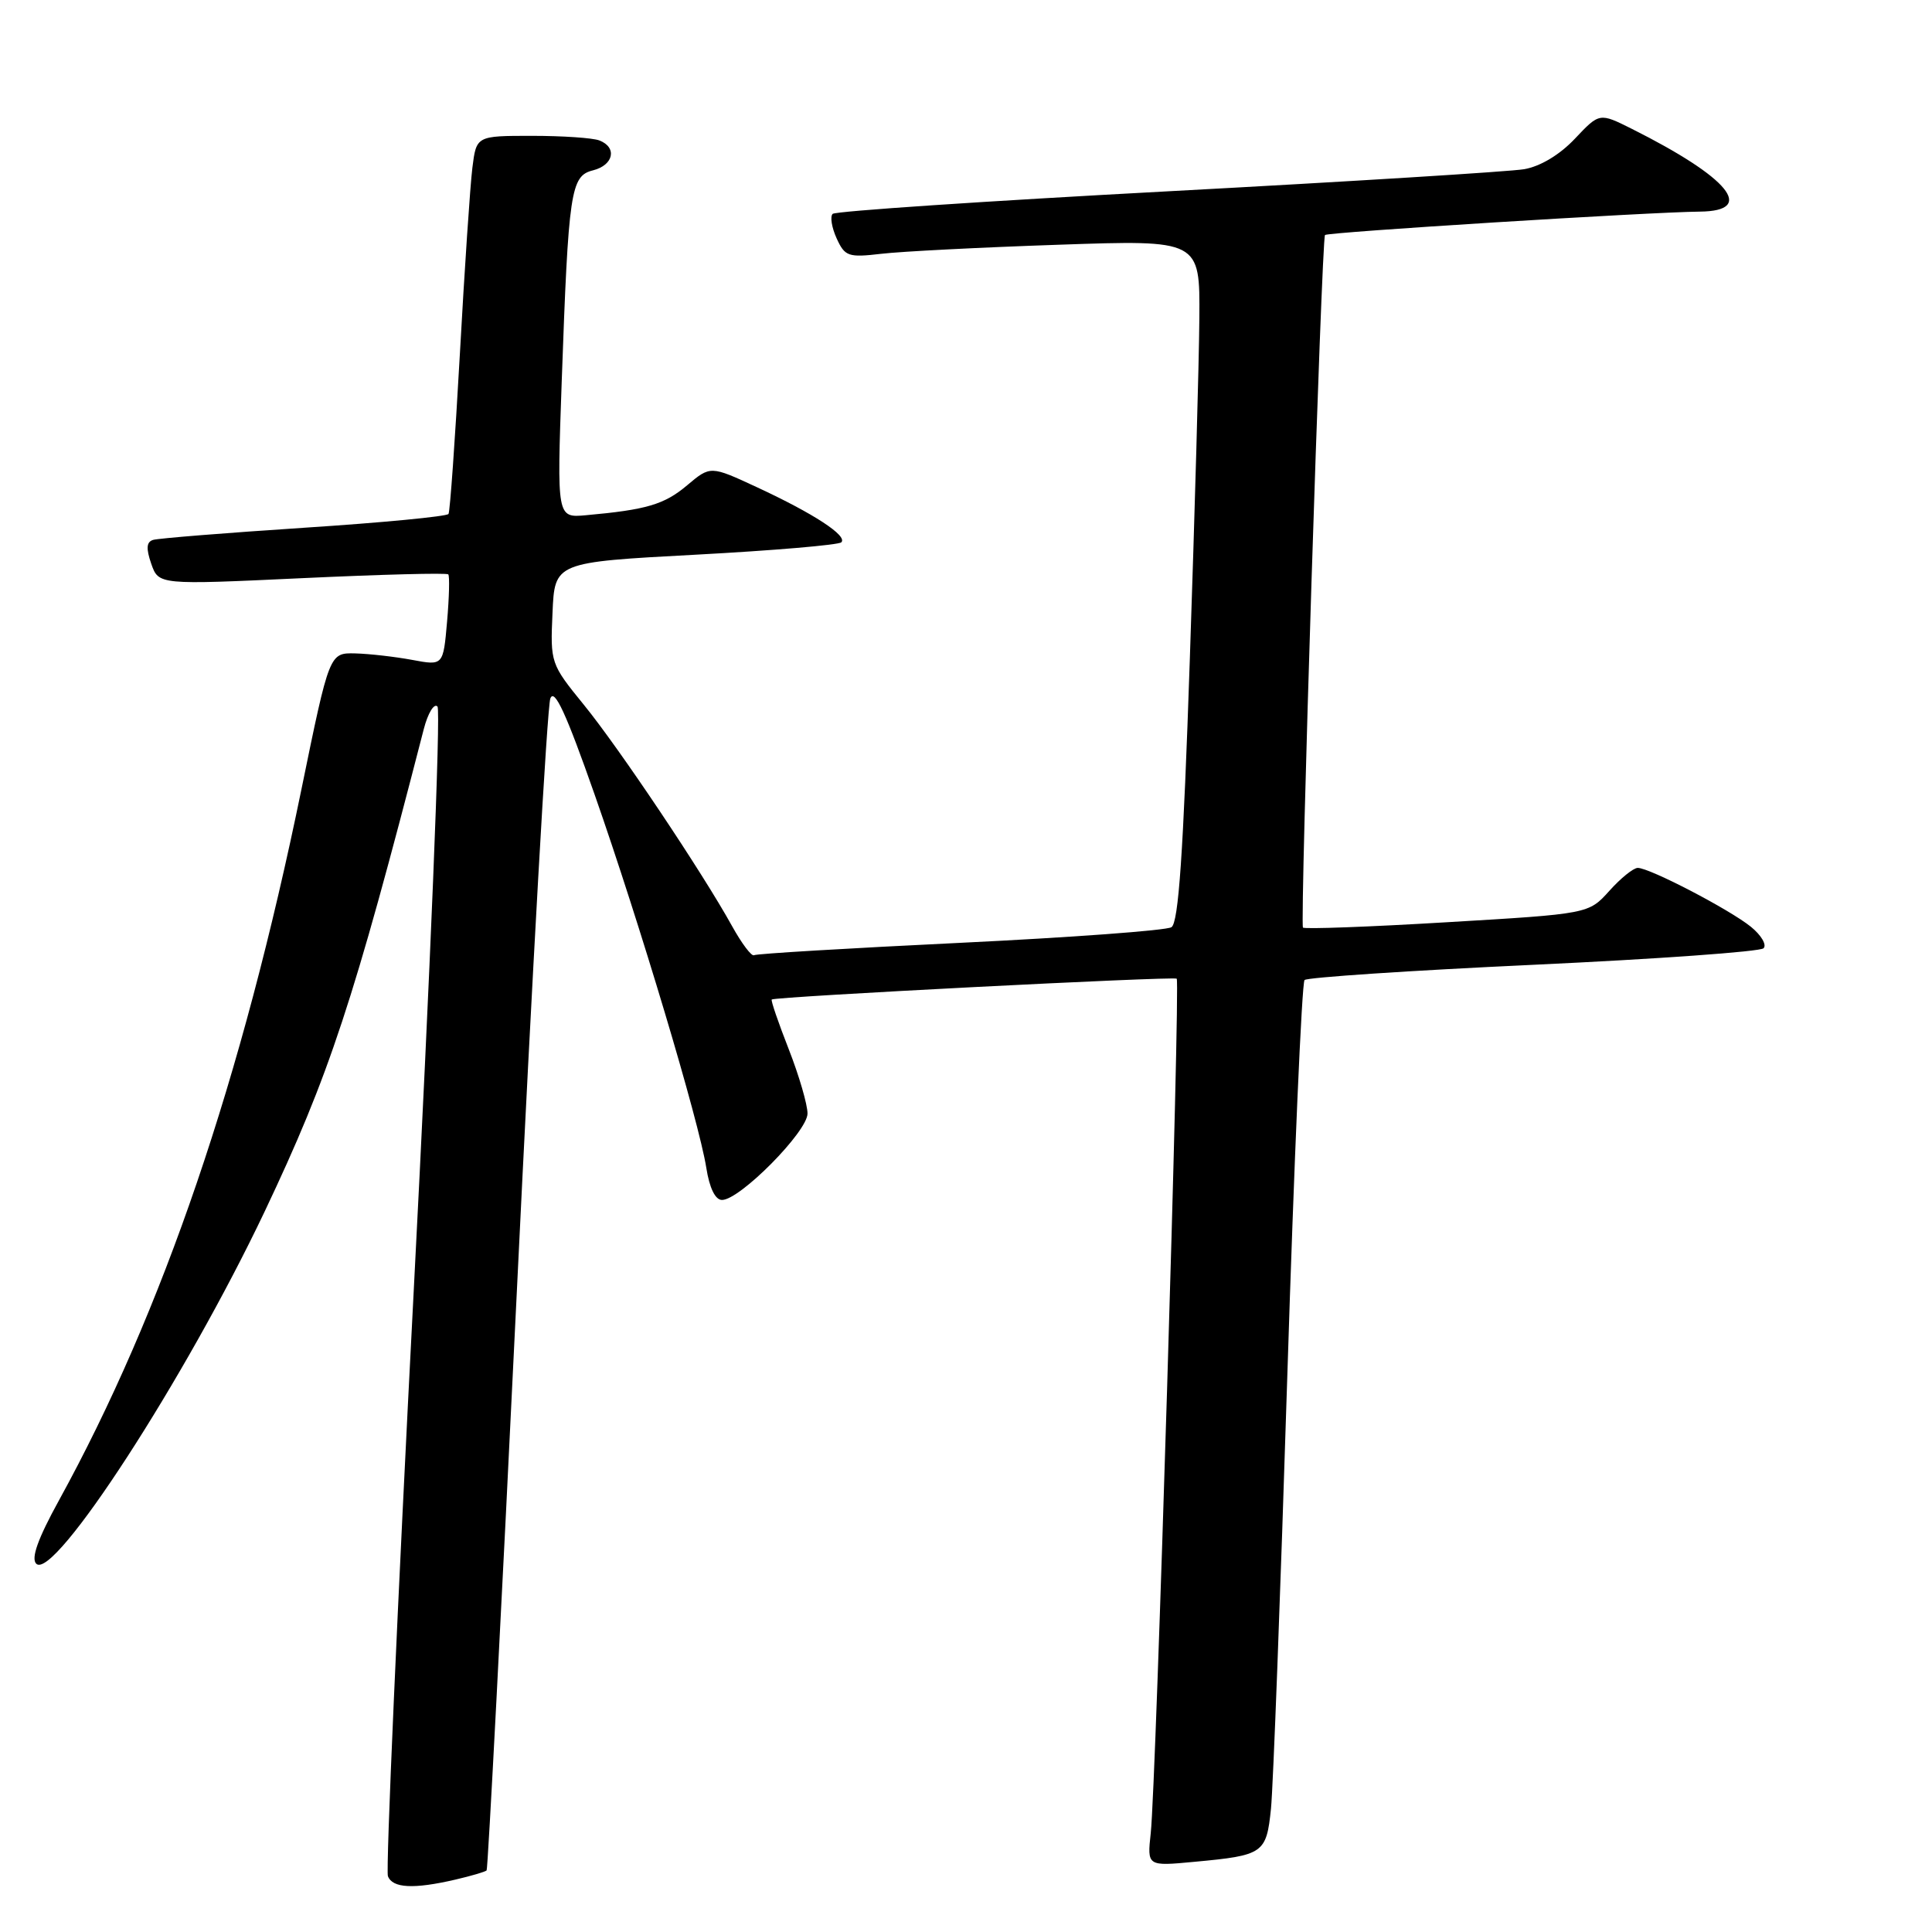 <?xml version="1.0" encoding="UTF-8" standalone="no"?>
<!DOCTYPE svg PUBLIC "-//W3C//DTD SVG 1.1//EN" "http://www.w3.org/Graphics/SVG/1.1/DTD/svg11.dtd" >
<svg xmlns="http://www.w3.org/2000/svg" xmlns:xlink="http://www.w3.org/1999/xlink" version="1.1" viewBox="0 0 256 256">
 <g >
 <path fill="currentColor"
d=" M 60.33 249.06 C 62.44 248.57 64.30 248.02 64.48 247.84 C 64.65 247.65 66.46 213.07 68.49 171.00 C 70.52 128.93 72.51 93.63 72.92 92.56 C 73.45 91.13 75.01 94.50 78.79 105.28 C 84.74 122.26 92.62 148.59 93.59 154.75 C 94.01 157.43 94.78 159.00 95.67 159.00 C 98.04 159.00 107.00 149.94 107.00 147.55 C 107.00 146.36 105.88 142.52 104.51 139.02 C 103.14 135.52 102.12 132.56 102.26 132.44 C 102.68 132.06 155.48 129.35 155.92 129.68 C 156.41 130.06 153.18 236.53 152.48 242.89 C 152.00 247.29 152.00 247.29 158.26 246.70 C 167.43 245.85 167.80 245.59 168.41 239.67 C 168.70 236.82 169.67 211.10 170.57 182.50 C 171.47 153.90 172.50 130.21 172.86 129.86 C 173.21 129.51 186.86 128.60 203.18 127.84 C 219.51 127.08 233.24 126.10 233.68 125.65 C 234.13 125.20 233.38 123.92 232.00 122.80 C 229.17 120.51 218.59 115.00 217.01 115.00 C 216.44 115.00 214.74 116.37 213.24 118.05 C 210.50 121.09 210.50 121.09 191.74 122.20 C 181.42 122.82 172.83 123.13 172.65 122.91 C 172.23 122.40 175.12 31.64 175.57 31.14 C 175.91 30.76 218.57 28.10 225.25 28.04 C 232.76 27.96 229.11 23.53 216.22 17.07 C 211.94 14.93 211.94 14.93 208.68 18.38 C 206.67 20.51 204.10 22.05 201.96 22.42 C 200.06 22.74 178.81 24.06 154.74 25.35 C 130.67 26.64 110.68 27.98 110.33 28.34 C 109.97 28.70 110.21 30.16 110.86 31.59 C 111.95 33.98 112.40 34.14 116.77 33.63 C 119.37 33.32 129.94 32.78 140.25 32.43 C 159.00 31.78 159.00 31.78 158.92 42.14 C 158.88 47.84 158.31 68.16 157.66 87.29 C 156.79 113.17 156.16 122.28 155.22 122.86 C 154.53 123.29 141.93 124.22 127.23 124.93 C 112.53 125.64 100.24 126.37 99.91 126.57 C 99.59 126.76 98.28 125.02 97.00 122.71 C 93.08 115.62 82.03 99.11 77.34 93.36 C 72.97 87.99 72.91 87.83 73.21 81.21 C 73.50 74.50 73.50 74.50 92.18 73.50 C 102.45 72.95 111.13 72.21 111.48 71.86 C 112.34 71.00 107.82 68.05 100.32 64.57 C 94.14 61.70 94.14 61.70 91.04 64.31 C 88.03 66.85 85.66 67.55 77.64 68.27 C 73.79 68.62 73.79 68.62 74.43 50.56 C 75.33 25.23 75.61 23.31 78.58 22.57 C 81.31 21.88 81.81 19.53 79.42 18.61 C 78.55 18.27 74.53 18.00 70.48 18.00 C 63.12 18.00 63.12 18.00 62.59 22.25 C 62.30 24.59 61.55 35.72 60.93 47.00 C 60.30 58.28 59.63 67.77 59.43 68.10 C 59.23 68.43 50.61 69.26 40.28 69.93 C 29.95 70.61 20.95 71.33 20.29 71.54 C 19.40 71.81 19.34 72.67 20.04 74.70 C 21.02 77.50 21.02 77.50 40.03 76.61 C 50.49 76.12 59.21 75.89 59.40 76.11 C 59.59 76.32 59.52 79.14 59.24 82.36 C 58.73 88.21 58.73 88.21 54.62 87.44 C 52.35 87.02 48.96 86.63 47.08 86.58 C 43.65 86.50 43.65 86.50 39.96 104.50 C 32.08 142.97 21.58 173.76 7.80 198.83 C 5.02 203.88 4.09 206.49 4.80 207.20 C 7.13 209.53 24.55 182.66 35.06 160.55 C 43.64 142.46 46.81 132.86 56.15 96.62 C 56.70 94.49 57.52 93.14 57.97 93.62 C 58.42 94.11 57.01 128.86 54.83 170.85 C 52.65 212.85 51.11 247.83 51.40 248.60 C 52.01 250.20 54.81 250.34 60.33 249.06 Z "/>
</g>
</svg>